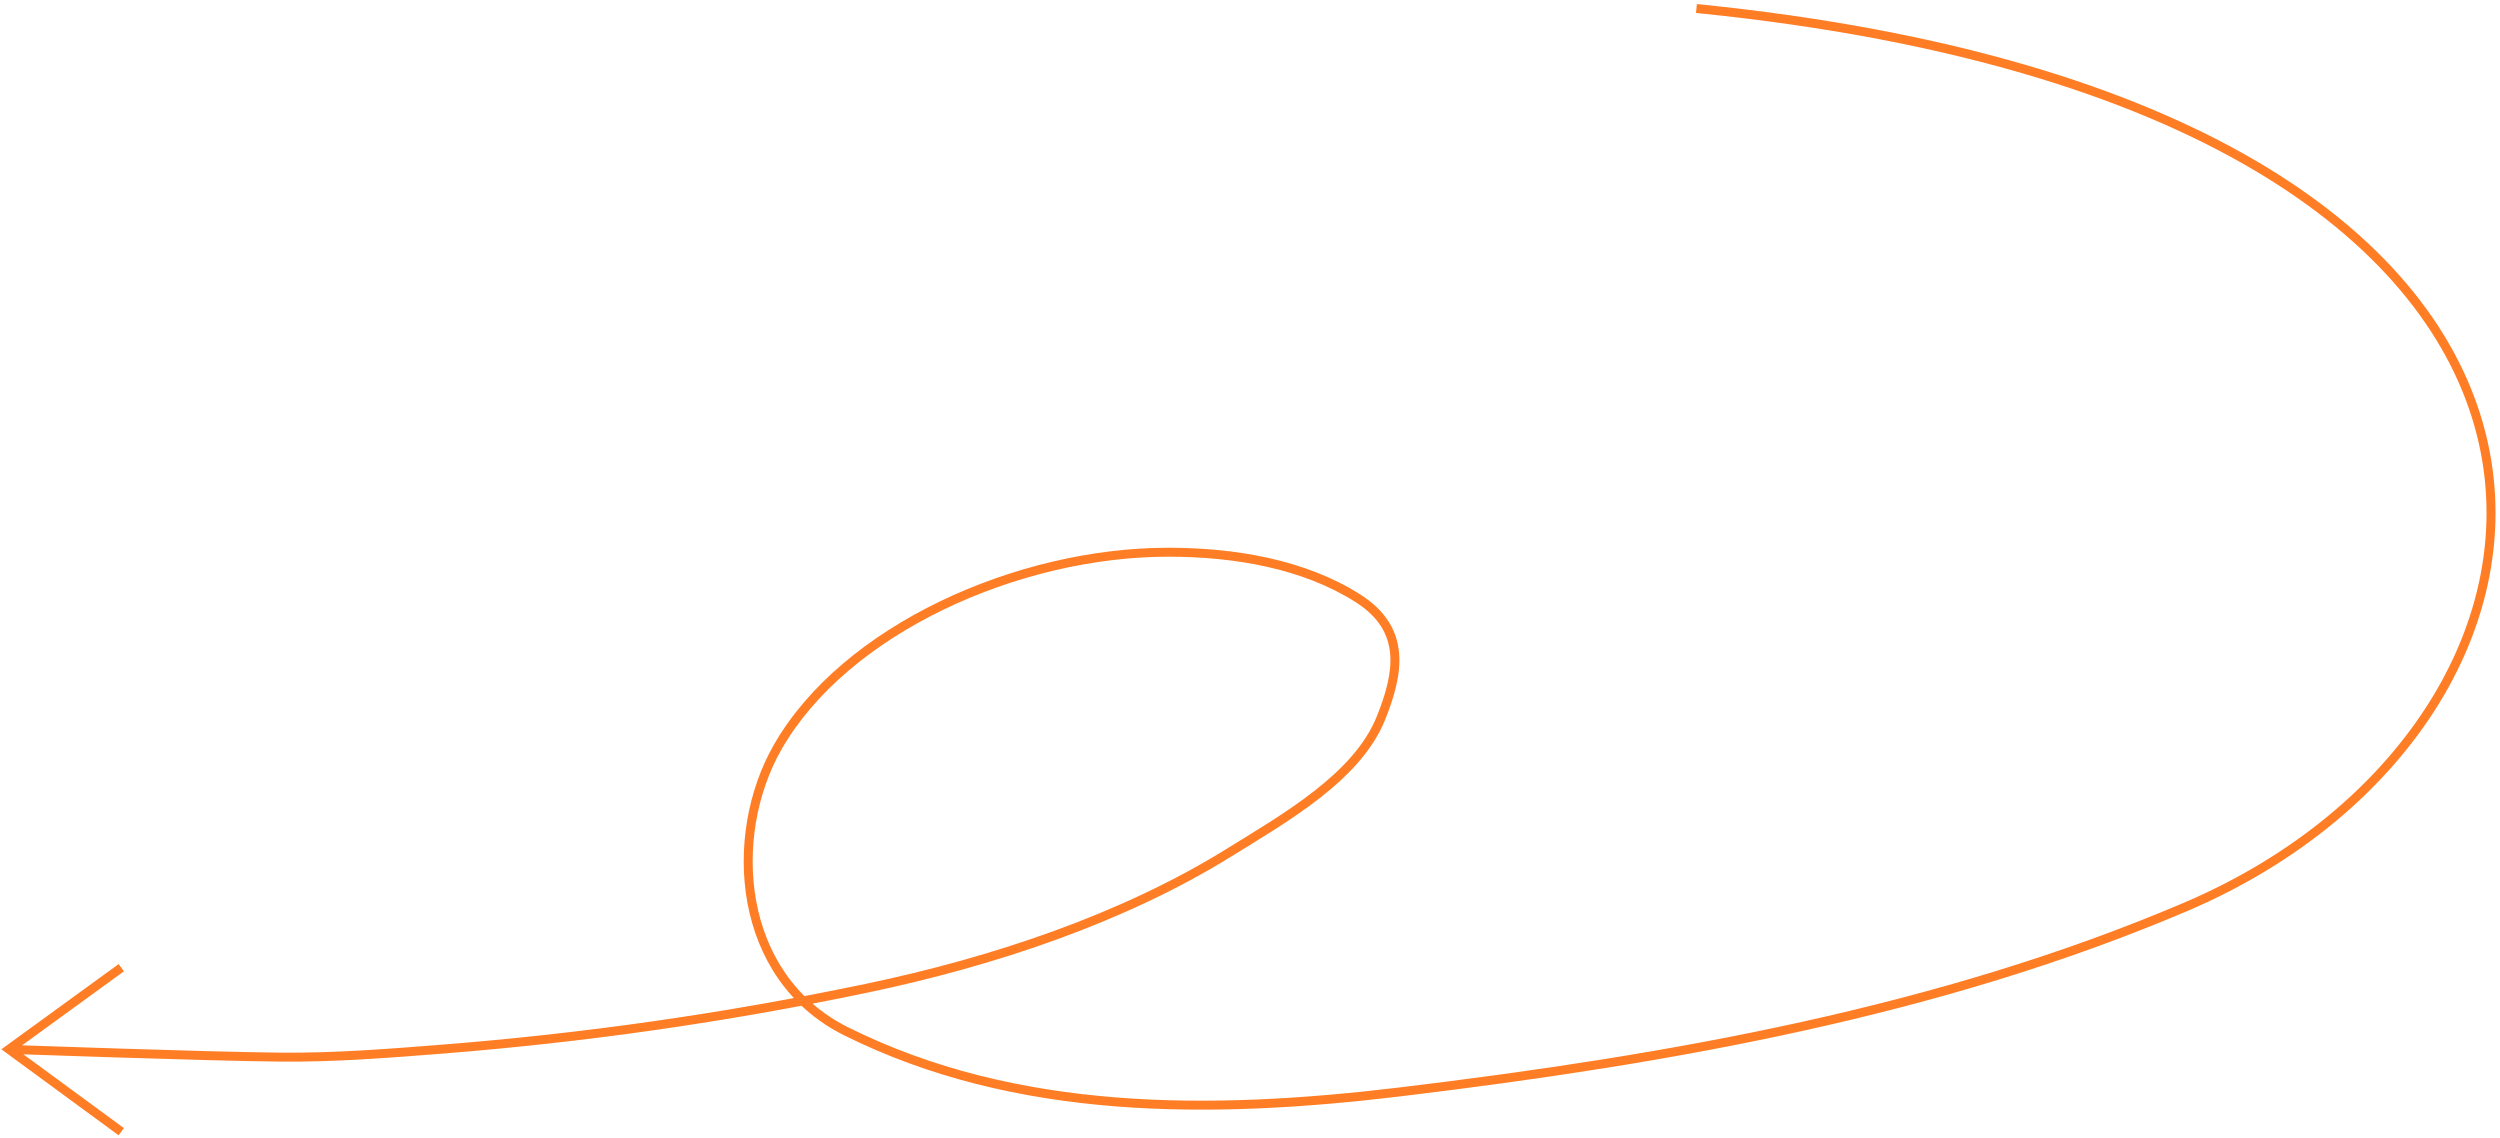 <svg width="279" height="127" viewBox="0 0 279 127" fill="none" xmlns="http://www.w3.org/2000/svg">
<path d="M1 117.104L0.706 116.699L0.152 117.102L0.704 117.507L1 117.104ZM31.325 117.976L31.321 118.476L31.325 117.976ZM49.106 117.104L49.067 116.605L49.106 117.104ZM96.711 110.288L96.814 110.778L96.711 110.288ZM137.166 95.151L137.429 95.576L137.166 95.151ZM154.1 80.172L153.637 79.985L154.1 80.172ZM151.56 66.778L151.291 67.2L151.56 66.778ZM86.786 83.382L86.352 83.134L86.786 83.382ZM94.406 115.083L94.63 114.636L94.406 115.083ZM156.217 121.859L156.157 121.363L156.217 121.859ZM243.9 101.214L243.704 100.754L243.9 101.214ZM189.869 0.503L189.372 0.452L189.27 1.447L189.768 1.497L189.869 0.503ZM13.424 108.693L13.828 108.399L13.24 107.59L12.836 107.884L13.424 108.693ZM12.834 126.403L13.237 126.699L13.829 125.893L13.425 125.597L12.834 126.403ZM1 117.104C0.982 117.604 0.982 117.604 0.982 117.604C0.982 117.604 0.983 117.604 0.983 117.604C0.984 117.604 0.985 117.604 0.986 117.604C0.989 117.604 0.993 117.604 0.998 117.604C1.008 117.604 1.024 117.605 1.045 117.606C1.087 117.607 1.149 117.61 1.23 117.612C1.392 117.618 1.632 117.627 1.939 117.638C2.555 117.66 3.443 117.691 4.535 117.729C6.72 117.804 9.72 117.906 12.985 118.01C19.511 118.217 27.098 118.436 31.321 118.476L31.33 117.476C27.121 117.436 19.545 117.218 13.017 117.01C9.753 116.906 6.754 116.805 4.57 116.729C3.478 116.691 2.59 116.66 1.975 116.638C1.667 116.627 1.428 116.619 1.266 116.613C1.185 116.61 1.123 116.608 1.081 116.606C1.06 116.606 1.044 116.605 1.034 116.605C1.029 116.605 1.025 116.604 1.022 116.604C1.021 116.604 1.02 116.604 1.019 116.604C1.019 116.604 1.018 116.604 1.018 116.604C1.018 116.604 1.018 116.604 1 117.104ZM31.321 118.476C37.307 118.532 43.219 118.069 49.146 117.602L49.067 116.605C43.133 117.073 37.266 117.532 31.33 117.476L31.321 118.476ZM49.146 117.602C65.344 116.327 81.014 114.079 96.814 110.778L96.609 109.799C80.851 113.092 65.223 115.333 49.067 116.605L49.146 117.602ZM96.814 110.778C110.994 107.814 125.549 102.943 137.429 95.576L136.902 94.726C125.154 102.011 110.721 106.85 96.609 109.799L96.814 110.778ZM137.429 95.576C140.536 93.649 144.141 91.524 147.291 89.061C150.441 86.599 153.195 83.755 154.564 80.359L153.637 79.985C152.364 83.141 149.772 85.852 146.675 88.273C143.58 90.694 140.038 92.781 136.902 94.726L137.429 95.576ZM154.564 80.359C155.579 77.841 156.351 75.27 156.136 72.859C155.916 70.403 154.681 68.174 151.829 66.356L151.291 67.2C153.906 68.867 154.95 70.829 155.14 72.948C155.333 75.109 154.641 77.493 153.637 79.985L154.564 80.359ZM151.829 66.356C145.682 62.438 137.798 61.127 130.392 61.127V62.127C137.706 62.127 145.372 63.426 151.291 67.2L151.829 66.356ZM130.392 61.127C121.872 61.127 112.769 63.308 104.85 67.14C96.935 70.969 90.162 76.467 86.352 83.134L87.22 83.63C90.9 77.191 97.49 71.812 105.285 68.04C113.077 64.27 122.032 62.127 130.392 62.127V61.127ZM86.352 83.134C83.469 88.177 82.303 94.7 83.41 100.744C84.519 106.799 87.917 112.402 94.183 115.53L94.63 114.636C88.693 111.672 85.456 106.366 84.394 100.564C83.329 94.751 84.454 88.468 87.22 83.63L86.352 83.134ZM94.183 115.53C113.291 125.069 135.183 124.894 156.277 122.355L156.157 121.363C135.111 123.895 113.465 124.038 94.63 114.636L94.183 115.53ZM156.277 122.355C186.627 118.703 216.657 113.355 244.096 101.674L243.704 100.754C216.398 112.379 186.481 117.713 156.157 121.363L156.277 122.355ZM244.096 101.674C268.949 91.093 283.159 68.639 277.115 47.295C271.076 25.966 244.911 6.128 189.869 0.503L189.768 1.497C244.701 7.112 270.29 26.859 276.153 47.567C282.013 68.259 268.276 90.293 243.704 100.754L244.096 101.674ZM1.294 117.508L13.424 108.693L12.836 107.884L0.706 116.699L1.294 117.508ZM0.704 117.507L12.834 126.403L13.425 125.597L1.296 116.701L0.704 117.507Z" fill="#FF7D25"/>
</svg>
